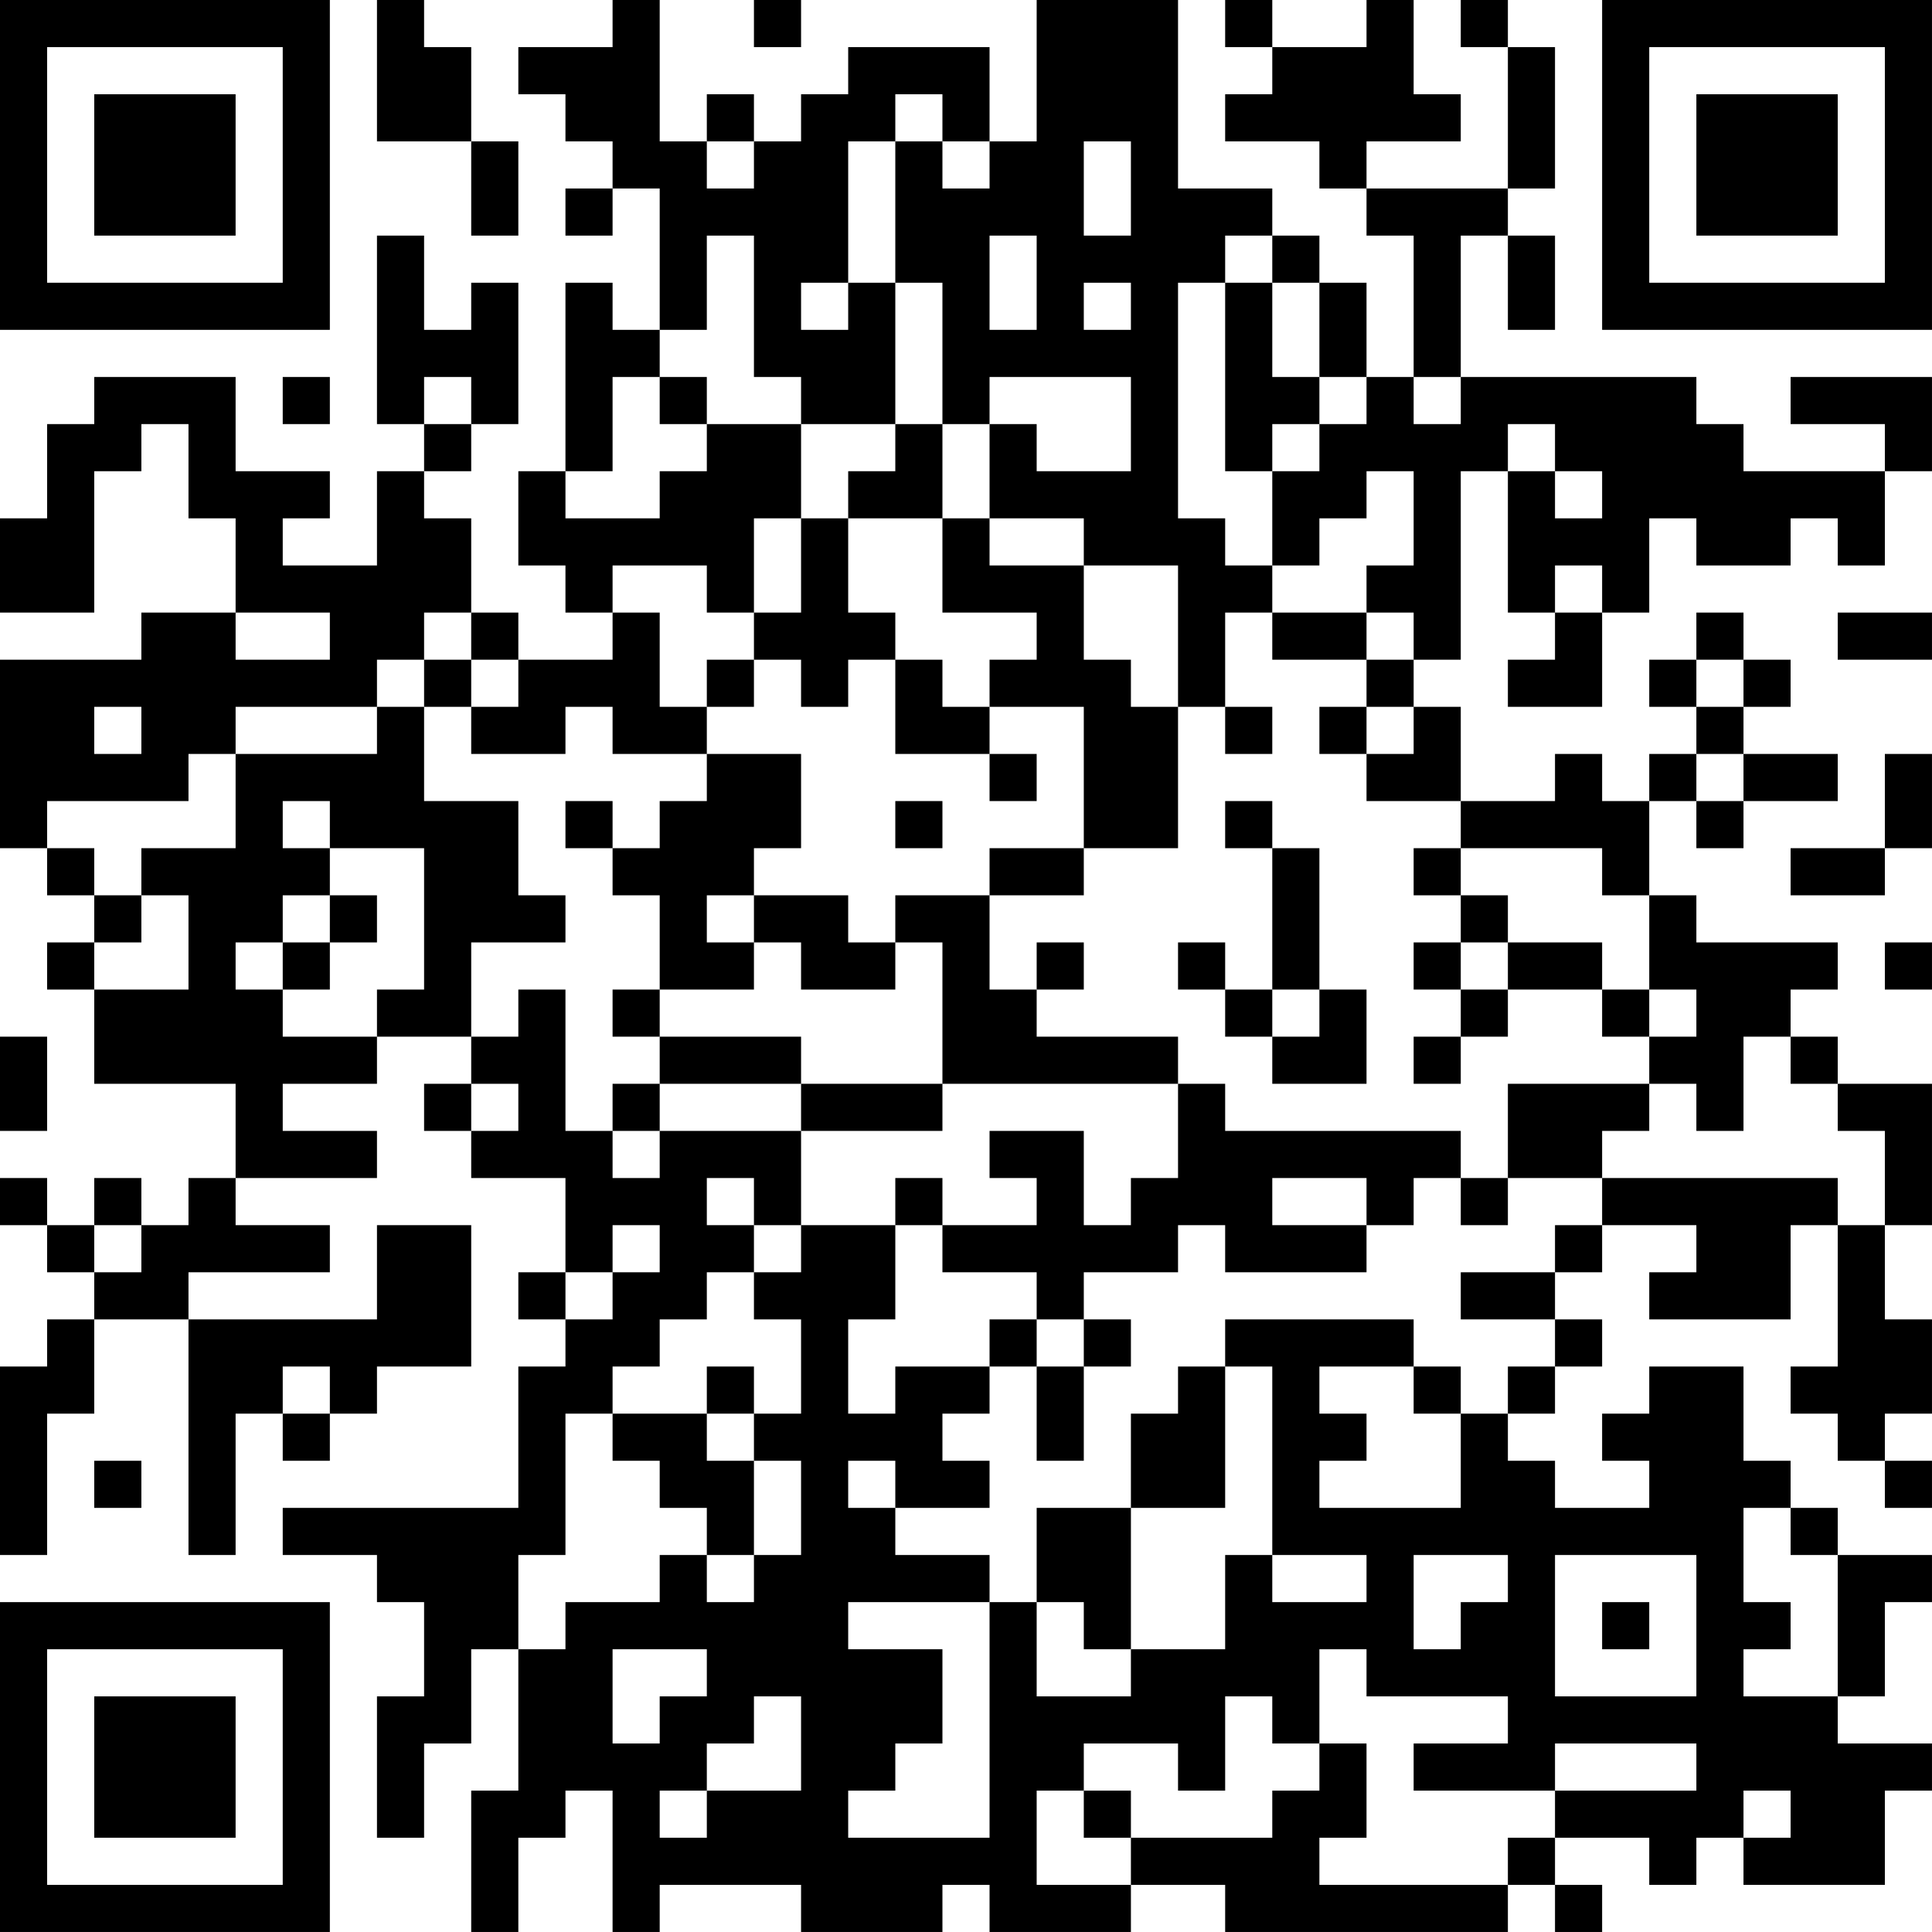 <?xml version="1.0" encoding="UTF-8"?>
<svg xmlns="http://www.w3.org/2000/svg" version="1.1" width="200" height="200" viewBox="0 0 200 200"><rect x="0" y="0" width="200" height="200" fill="#ffffff"/><g transform="scale(4.878)"><g transform="translate(0,0)"><path fill-rule="evenodd" d="M8 0L8 3L10 3L10 5L11 5L11 3L10 3L10 1L9 1L9 0ZM13 0L13 1L11 1L11 2L12 2L12 3L13 3L13 4L12 4L12 5L13 5L13 4L14 4L14 7L13 7L13 6L12 6L12 10L11 10L11 12L12 12L12 13L13 13L13 14L11 14L11 13L10 13L10 11L9 11L9 10L10 10L10 9L11 9L11 6L10 6L10 7L9 7L9 5L8 5L8 9L9 9L9 10L8 10L8 12L6 12L6 11L7 11L7 10L5 10L5 8L2 8L2 9L1 9L1 11L0 11L0 13L2 13L2 10L3 10L3 9L4 9L4 11L5 11L5 13L3 13L3 14L0 14L0 18L1 18L1 19L2 19L2 20L1 20L1 21L2 21L2 23L5 23L5 25L4 25L4 26L3 26L3 25L2 25L2 26L1 26L1 25L0 25L0 26L1 26L1 27L2 27L2 28L1 28L1 29L0 29L0 33L1 33L1 30L2 30L2 28L4 28L4 33L5 33L5 30L6 30L6 31L7 31L7 30L8 30L8 29L10 29L10 26L8 26L8 28L4 28L4 27L7 27L7 26L5 26L5 25L8 25L8 24L6 24L6 23L8 23L8 22L10 22L10 23L9 23L9 24L10 24L10 25L12 25L12 27L11 27L11 28L12 28L12 29L11 29L11 32L6 32L6 33L8 33L8 34L9 34L9 36L8 36L8 39L9 39L9 37L10 37L10 35L11 35L11 38L10 38L10 41L11 41L11 39L12 39L12 38L13 38L13 41L14 41L14 40L17 40L17 41L20 41L20 40L21 40L21 41L24 41L24 40L26 40L26 41L32 41L32 40L33 40L33 41L34 41L34 40L33 40L33 39L35 39L35 40L36 40L36 39L37 39L37 40L40 40L40 38L41 38L41 37L39 37L39 36L40 36L40 34L41 34L41 33L39 33L39 32L38 32L38 31L37 31L37 29L35 29L35 30L34 30L34 31L35 31L35 32L33 32L33 31L32 31L32 30L33 30L33 29L34 29L34 28L33 28L33 27L34 27L34 26L36 26L36 27L35 27L35 28L38 28L38 26L39 26L39 29L38 29L38 30L39 30L39 31L40 31L40 32L41 32L41 31L40 31L40 30L41 30L41 28L40 28L40 26L41 26L41 23L39 23L39 22L38 22L38 21L39 21L39 20L36 20L36 19L35 19L35 17L36 17L36 18L37 18L37 17L39 17L39 16L37 16L37 15L38 15L38 14L37 14L37 13L36 13L36 14L35 14L35 15L36 15L36 16L35 16L35 17L34 17L34 16L33 16L33 17L31 17L31 15L30 15L30 14L31 14L31 10L32 10L32 13L33 13L33 14L32 14L32 15L34 15L34 13L35 13L35 11L36 11L36 12L38 12L38 11L39 11L39 12L40 12L40 10L41 10L41 8L38 8L38 9L40 9L40 10L37 10L37 9L36 9L36 8L31 8L31 5L32 5L32 7L33 7L33 5L32 5L32 4L33 4L33 1L32 1L32 0L31 0L31 1L32 1L32 4L29 4L29 3L31 3L31 2L30 2L30 0L29 0L29 1L27 1L27 0L26 0L26 1L27 1L27 2L26 2L26 3L28 3L28 4L29 4L29 5L30 5L30 8L29 8L29 6L28 6L28 5L27 5L27 4L25 4L25 0L22 0L22 3L21 3L21 1L18 1L18 2L17 2L17 3L16 3L16 2L15 2L15 3L14 3L14 0ZM16 0L16 1L17 1L17 0ZM19 2L19 3L18 3L18 6L17 6L17 7L18 7L18 6L19 6L19 9L17 9L17 8L16 8L16 5L15 5L15 7L14 7L14 8L13 8L13 10L12 10L12 11L14 11L14 10L15 10L15 9L17 9L17 11L16 11L16 13L15 13L15 12L13 12L13 13L14 13L14 15L15 15L15 16L13 16L13 15L12 15L12 16L10 16L10 15L11 15L11 14L10 14L10 13L9 13L9 14L8 14L8 15L5 15L5 16L4 16L4 17L1 17L1 18L2 18L2 19L3 19L3 20L2 20L2 21L4 21L4 19L3 19L3 18L5 18L5 16L8 16L8 15L9 15L9 17L11 17L11 19L12 19L12 20L10 20L10 22L11 22L11 21L12 21L12 24L13 24L13 25L14 25L14 24L17 24L17 26L16 26L16 25L15 25L15 26L16 26L16 27L15 27L15 28L14 28L14 29L13 29L13 30L12 30L12 33L11 33L11 35L12 35L12 34L14 34L14 33L15 33L15 34L16 34L16 33L17 33L17 31L16 31L16 30L17 30L17 28L16 28L16 27L17 27L17 26L19 26L19 28L18 28L18 30L19 30L19 29L21 29L21 30L20 30L20 31L21 31L21 32L19 32L19 31L18 31L18 32L19 32L19 33L21 33L21 34L18 34L18 35L20 35L20 37L19 37L19 38L18 38L18 39L21 39L21 34L22 34L22 36L24 36L24 35L26 35L26 33L27 33L27 34L29 34L29 33L27 33L27 29L26 29L26 28L30 28L30 29L28 29L28 30L29 30L29 31L28 31L28 32L31 32L31 30L32 30L32 29L33 29L33 28L31 28L31 27L33 27L33 26L34 26L34 25L39 25L39 26L40 26L40 24L39 24L39 23L38 23L38 22L37 22L37 24L36 24L36 23L35 23L35 22L36 22L36 21L35 21L35 19L34 19L34 18L31 18L31 17L29 17L29 16L30 16L30 15L29 15L29 14L30 14L30 13L29 13L29 12L30 12L30 10L29 10L29 11L28 11L28 12L27 12L27 10L28 10L28 9L29 9L29 8L28 8L28 6L27 6L27 5L26 5L26 6L25 6L25 11L26 11L26 12L27 12L27 13L26 13L26 15L25 15L25 12L23 12L23 11L21 11L21 9L22 9L22 10L24 10L24 8L21 8L21 9L20 9L20 6L19 6L19 3L20 3L20 4L21 4L21 3L20 3L20 2ZM15 3L15 4L16 4L16 3ZM23 3L23 5L24 5L24 3ZM21 5L21 7L22 7L22 5ZM23 6L23 7L24 7L24 6ZM26 6L26 10L27 10L27 9L28 9L28 8L27 8L27 6ZM6 8L6 9L7 9L7 8ZM9 8L9 9L10 9L10 8ZM14 8L14 9L15 9L15 8ZM30 8L30 9L31 9L31 8ZM19 9L19 10L18 10L18 11L17 11L17 13L16 13L16 14L15 14L15 15L16 15L16 14L17 14L17 15L18 15L18 14L19 14L19 16L21 16L21 17L22 17L22 16L21 16L21 15L23 15L23 18L21 18L21 19L19 19L19 20L18 20L18 19L16 19L16 18L17 18L17 16L15 16L15 17L14 17L14 18L13 18L13 17L12 17L12 18L13 18L13 19L14 19L14 21L13 21L13 22L14 22L14 23L13 23L13 24L14 24L14 23L17 23L17 24L20 24L20 23L25 23L25 25L24 25L24 26L23 26L23 24L21 24L21 25L22 25L22 26L20 26L20 25L19 25L19 26L20 26L20 27L22 27L22 28L21 28L21 29L22 29L22 31L23 31L23 29L24 29L24 28L23 28L23 27L25 27L25 26L26 26L26 27L29 27L29 26L30 26L30 25L31 25L31 26L32 26L32 25L34 25L34 24L35 24L35 23L32 23L32 25L31 25L31 24L26 24L26 23L25 23L25 22L22 22L22 21L23 21L23 20L22 20L22 21L21 21L21 19L23 19L23 18L25 18L25 15L24 15L24 14L23 14L23 12L21 12L21 11L20 11L20 9ZM32 9L32 10L33 10L33 11L34 11L34 10L33 10L33 9ZM18 11L18 13L19 13L19 14L20 14L20 15L21 15L21 14L22 14L22 13L20 13L20 11ZM33 12L33 13L34 13L34 12ZM5 13L5 14L7 14L7 13ZM27 13L27 14L29 14L29 13ZM39 13L39 14L41 14L41 13ZM9 14L9 15L10 15L10 14ZM36 14L36 15L37 15L37 14ZM2 15L2 16L3 16L3 15ZM26 15L26 16L27 16L27 15ZM28 15L28 16L29 16L29 15ZM36 16L36 17L37 17L37 16ZM40 16L40 18L38 18L38 19L40 19L40 18L41 18L41 16ZM6 17L6 18L7 18L7 19L6 19L6 20L5 20L5 21L6 21L6 22L8 22L8 21L9 21L9 18L7 18L7 17ZM19 17L19 18L20 18L20 17ZM26 17L26 18L27 18L27 21L26 21L26 20L25 20L25 21L26 21L26 22L27 22L27 23L29 23L29 21L28 21L28 18L27 18L27 17ZM30 18L30 19L31 19L31 20L30 20L30 21L31 21L31 22L30 22L30 23L31 23L31 22L32 22L32 21L34 21L34 22L35 22L35 21L34 21L34 20L32 20L32 19L31 19L31 18ZM7 19L7 20L6 20L6 21L7 21L7 20L8 20L8 19ZM15 19L15 20L16 20L16 21L14 21L14 22L17 22L17 23L20 23L20 20L19 20L19 21L17 21L17 20L16 20L16 19ZM31 20L31 21L32 21L32 20ZM40 20L40 21L41 21L41 20ZM27 21L27 22L28 22L28 21ZM0 22L0 24L1 24L1 22ZM10 23L10 24L11 24L11 23ZM27 25L27 26L29 26L29 25ZM2 26L2 27L3 27L3 26ZM13 26L13 27L12 27L12 28L13 28L13 27L14 27L14 26ZM22 28L22 29L23 29L23 28ZM6 29L6 30L7 30L7 29ZM15 29L15 30L13 30L13 31L14 31L14 32L15 32L15 33L16 33L16 31L15 31L15 30L16 30L16 29ZM25 29L25 30L24 30L24 32L22 32L22 34L23 34L23 35L24 35L24 32L26 32L26 29ZM30 29L30 30L31 30L31 29ZM2 31L2 32L3 32L3 31ZM37 32L37 34L38 34L38 35L37 35L37 36L39 36L39 33L38 33L38 32ZM30 33L30 35L31 35L31 34L32 34L32 33ZM33 33L33 36L36 36L36 33ZM34 34L34 35L35 35L35 34ZM13 35L13 37L14 37L14 36L15 36L15 35ZM28 35L28 37L27 37L27 36L26 36L26 38L25 38L25 37L23 37L23 38L22 38L22 40L24 40L24 39L27 39L27 38L28 38L28 37L29 37L29 39L28 39L28 40L32 40L32 39L33 39L33 38L36 38L36 37L33 37L33 38L30 38L30 37L32 37L32 36L29 36L29 35ZM16 36L16 37L15 37L15 38L14 38L14 39L15 39L15 38L17 38L17 36ZM23 38L23 39L24 39L24 38ZM37 38L37 39L38 39L38 38ZM0 0L0 7L7 7L7 0ZM1 1L1 6L6 6L6 1ZM2 2L2 5L5 5L5 2ZM34 0L34 7L41 7L41 0ZM35 1L35 6L40 6L40 1ZM36 2L36 5L39 5L39 2ZM0 34L0 41L7 41L7 34ZM1 35L1 40L6 40L6 35ZM2 36L2 39L5 39L5 36Z" fill="#000000"/></g></g></svg>

